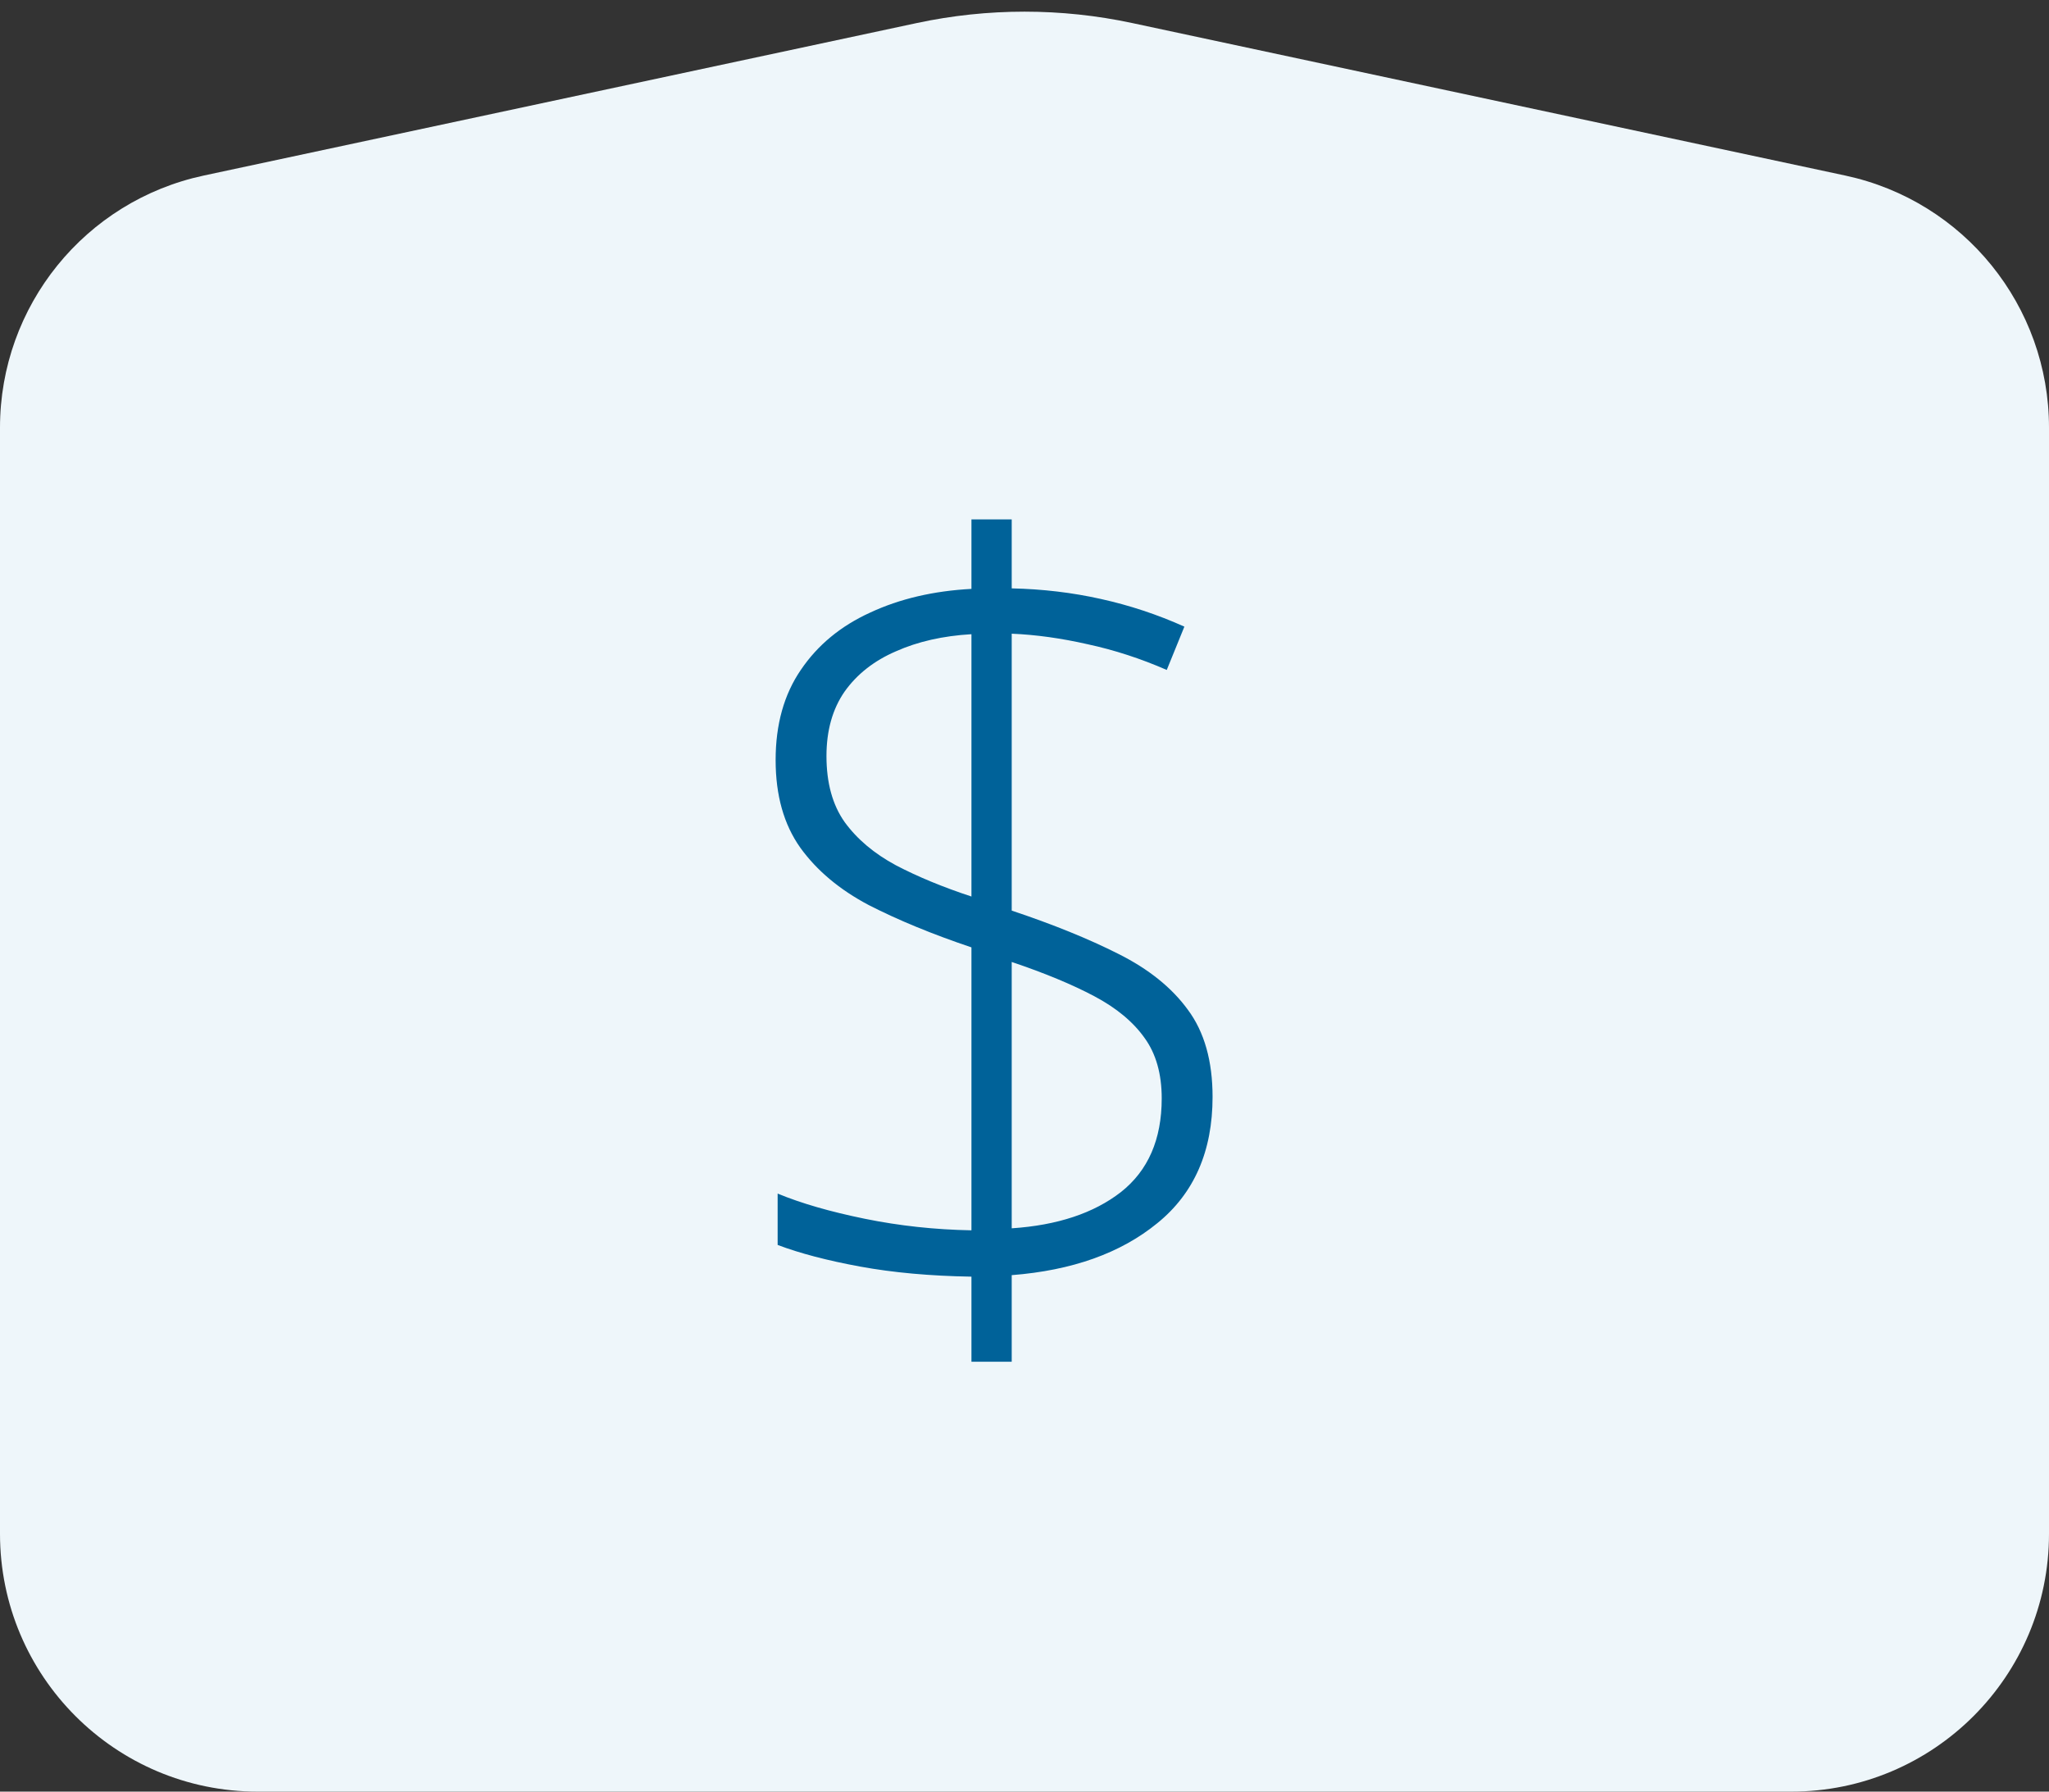 <svg width="159" height="139" viewBox="0 0 159 139" fill="none" xmlns="http://www.w3.org/2000/svg">
<rect x="0" y="0" width="159" height="139" fill="#333333" stroke="none"/>
<g id="Group 27380">
<path id="Rectangle 2803" d="M0 33.175C0 23.741 6.592 15.59 15.818 13.618L71.136 1.789C76.65 0.61 82.35 0.61 87.864 1.789L143.182 13.618C152.408 15.59 159 23.741 159 33.175V119C159 130.046 150.046 139 139 139H20C8.954 139 0 130.046 0 119V33.175Z" fill="#EEF6FA"/>
<path id="$" d="M75.383 105.648V99.047C72.18 98.995 69.302 98.734 66.75 98.266C64.198 97.797 62.062 97.237 60.344 96.586V92.602C62.167 93.357 64.419 94.008 67.102 94.555C69.784 95.102 72.544 95.401 75.383 95.453V73.5C72.362 72.484 69.706 71.391 67.414 70.219C65.148 69.021 63.378 67.537 62.102 65.766C60.825 63.969 60.188 61.703 60.188 58.969C60.188 56.208 60.839 53.878 62.141 51.977C63.443 50.05 65.24 48.565 67.531 47.523C69.823 46.456 72.44 45.844 75.383 45.688V40.297H78.508V45.648C80.904 45.7 83.208 45.974 85.422 46.469C87.662 46.964 89.823 47.68 91.906 48.617L90.539 51.977C88.508 51.091 86.463 50.427 84.406 49.984C82.349 49.516 80.383 49.242 78.508 49.164V70.648C81.711 71.716 84.471 72.836 86.789 74.008C89.133 75.18 90.93 76.625 92.18 78.344C93.456 80.062 94.094 82.315 94.094 85.102C94.094 89.32 92.662 92.588 89.797 94.906C86.958 97.224 83.195 98.565 78.508 98.93V105.648H75.383ZM78.508 95.297C82.049 95.062 84.875 94.125 86.984 92.484C89.094 90.818 90.148 88.396 90.148 85.219C90.148 83.318 89.706 81.755 88.82 80.531C87.935 79.281 86.633 78.201 84.914 77.289C83.195 76.378 81.06 75.492 78.508 74.633V95.297ZM75.383 69.555V49.203C73.169 49.333 71.216 49.776 69.523 50.531C67.831 51.26 66.503 52.302 65.539 53.656C64.602 55.01 64.133 56.677 64.133 58.656C64.133 60.74 64.602 62.445 65.539 63.773C66.503 65.102 67.831 66.221 69.523 67.133C71.216 68.018 73.169 68.826 75.383 69.555Z" fill="#006299"/>
</g>
</svg>
